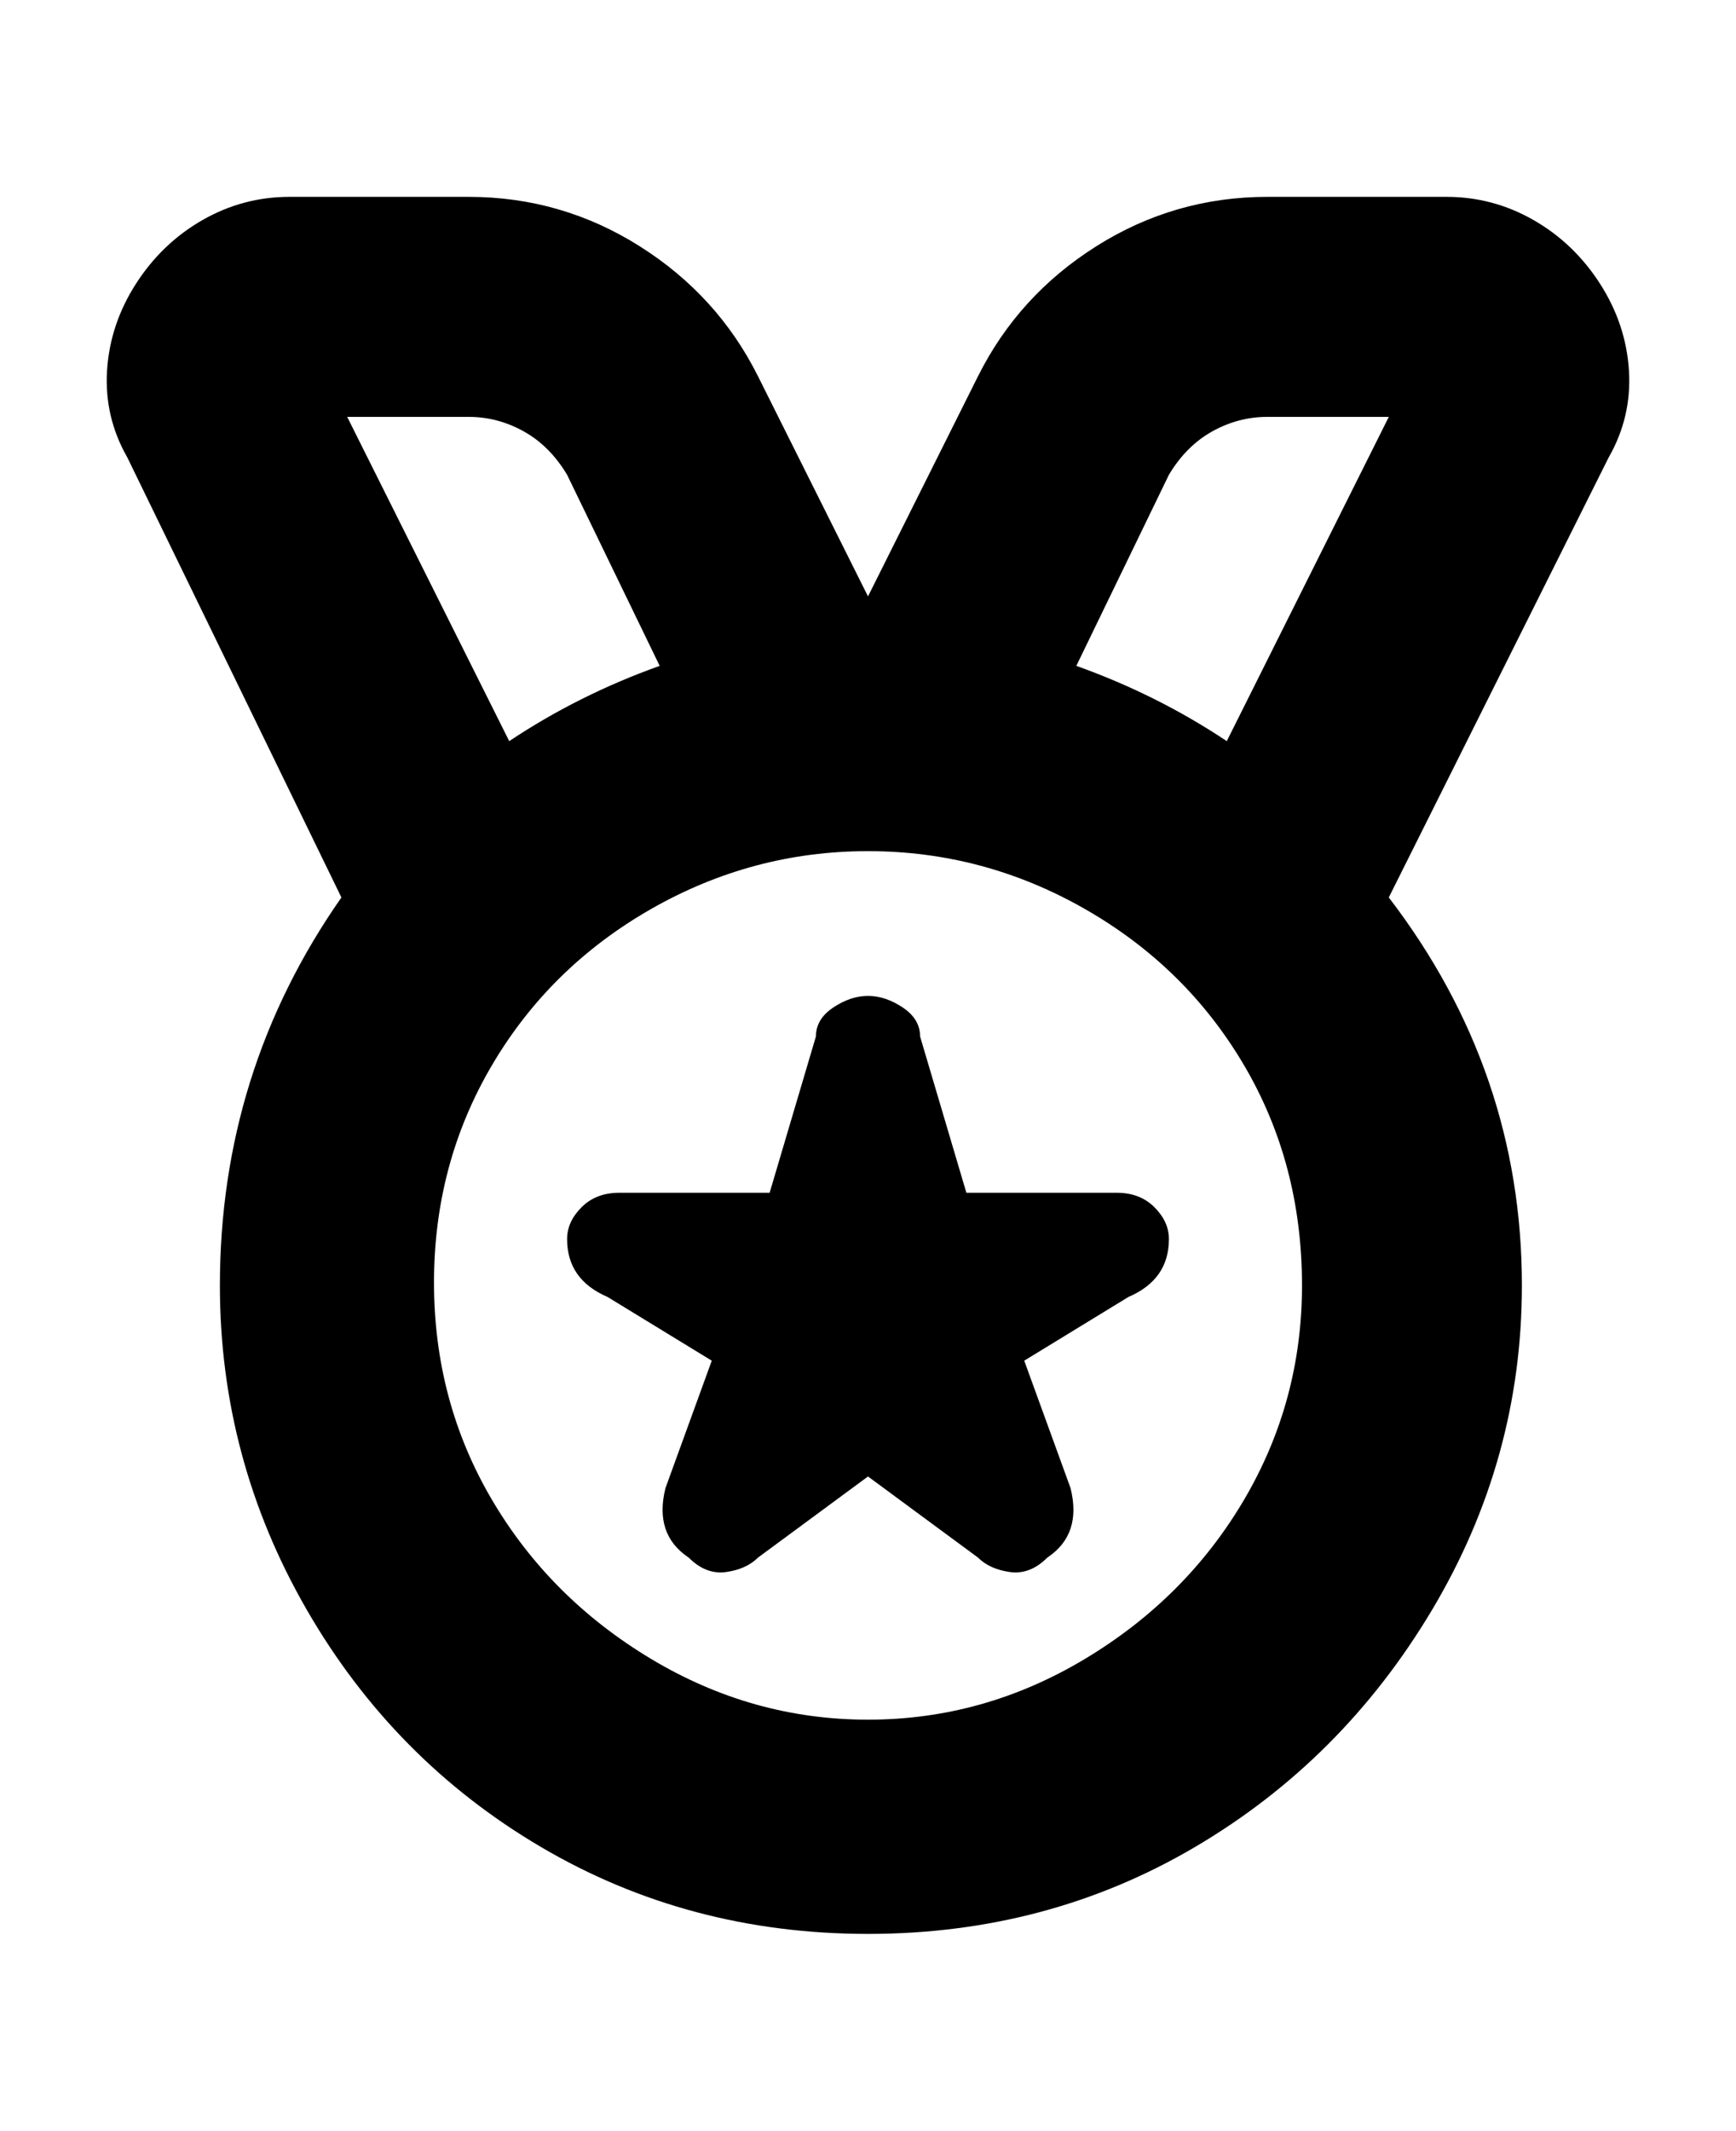 <svg viewBox="0 0 300 368" xmlns="http://www.w3.org/2000/svg"><path d="M202 214q0 7-7 10l-18 11 8 22q1 4 0 7t-4 5q-3 3-6.5 2.5T169 269l-19-14-19 14q-2 2-5.5 2.5T119 269q-3-2-4-5t0-7l8-22-18-11q-7-3-7-10 0-3 2.5-5.5t6.5-2.5h26l8-27q0-3 3-5t6-2q3 0 6 2t3 5l8 27h26q4 0 6.5 2.5t2.5 5.5zm76-135l-38 76q23 30 23 67 0 30-15.5 56t-41 41Q181 334 150 334t-56.5-15Q68 304 53 278t-15-56q0-37 21-67L22 79q-4-7-3.5-15t5-15Q28 42 35 38t15-4h31q16 0 29.5 8.5T131 65l19 38 19-38q7-14 20.5-22.5T219 34h31q8 0 15 4t11.5 11q4.5 7 5 15T278 79zm-76 3l-16 33q14 5 26 13l28-56h-21q-5 0-9.5 2.5T202 82zM60 72l28 56q12-8 26-13L98 82q-3-5-7.5-7.5T81 72H60zm165 150q0-21-10-38t-27.5-27Q170 147 150 147t-37.5 10Q95 167 85 184t-10 37.5Q75 242 85 259t27.5 27.5Q130 297 150 297t37.5-10.5Q205 276 215 259t10-37z"/></svg>